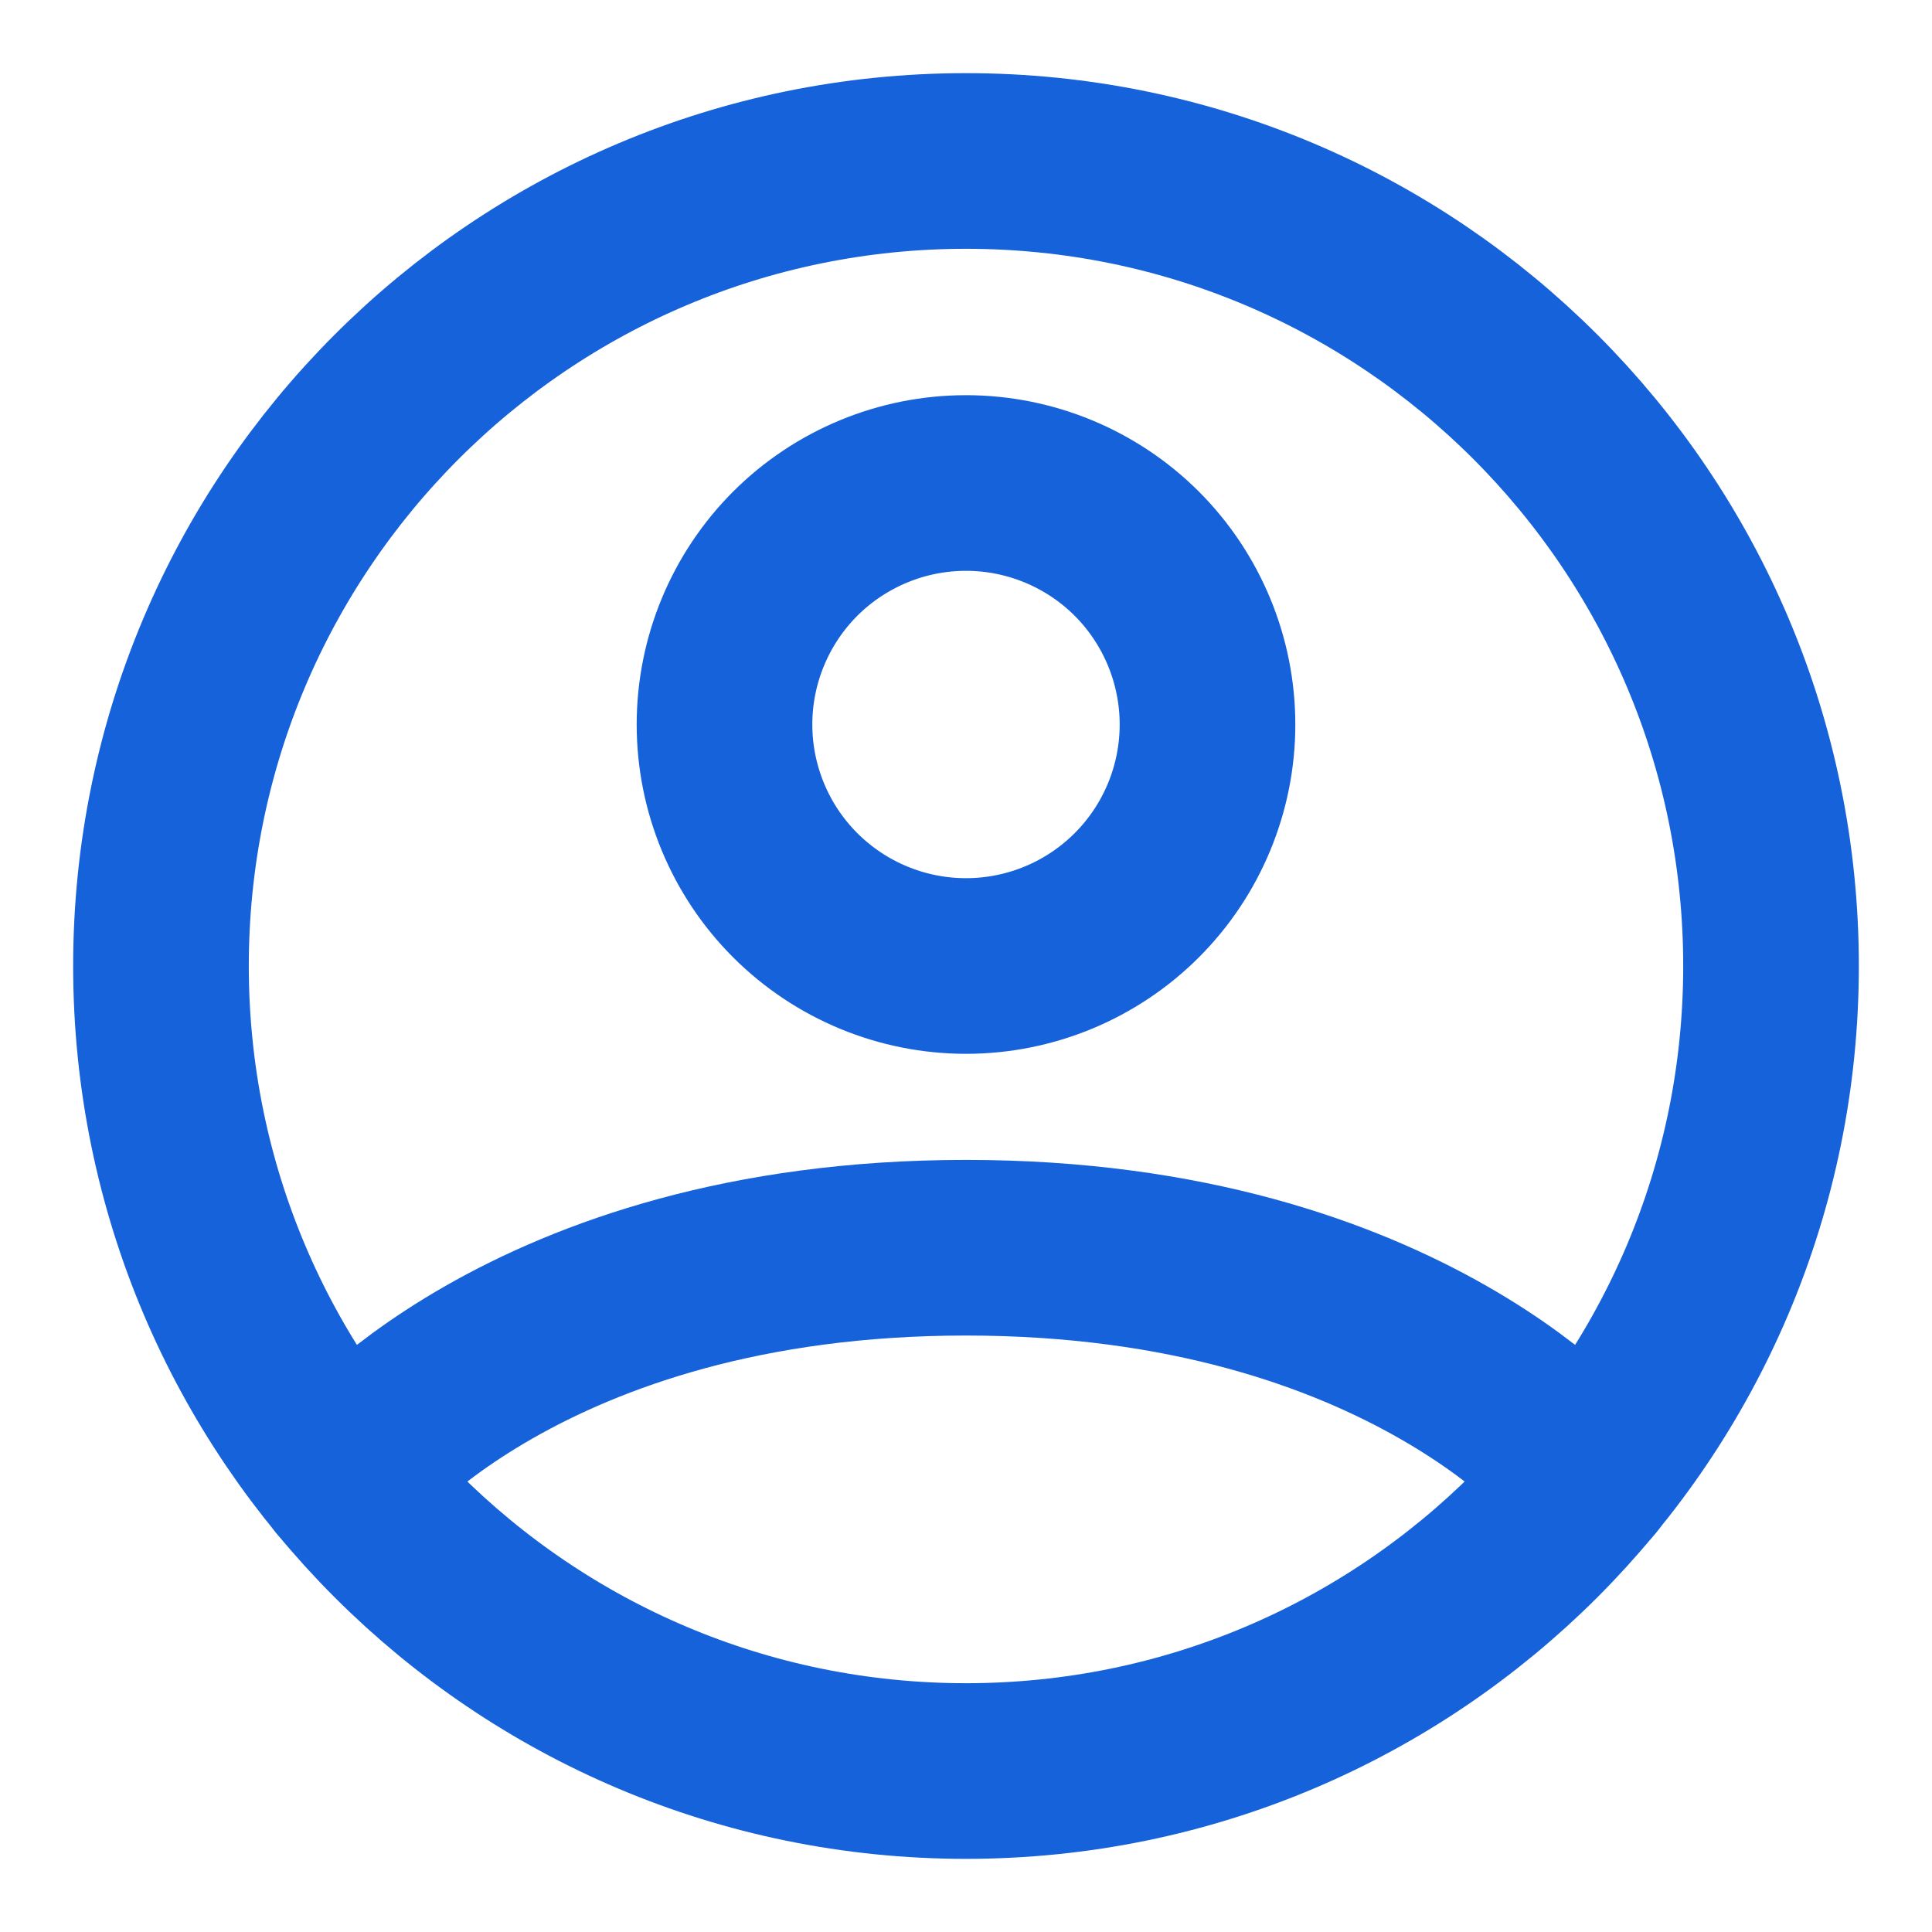 <svg width="22" height="22" viewBox="0 0 22 22" fill="none" xmlns="http://www.w3.org/2000/svg">
<g clip-path="url(#clip0_104_390)">
<path d="M11 1.833C5.937 1.833 1.833 5.937 1.833 11C1.833 16.063 5.937 20.167 11 20.167C16.063 20.167 20.167 16.063 20.167 11C20.167 5.937 16.063 1.833 11 1.833Z" stroke="#1662DA" stroke-width="2" stroke-linecap="round" stroke-linejoin="round"/>
<path d="M3.915 16.817C3.915 16.817 5.958 14.208 11 14.208C16.042 14.208 18.086 16.817 18.086 16.817M11 11C11.729 11 12.429 10.71 12.945 10.194C13.46 9.679 13.75 8.979 13.75 8.25C13.75 7.521 13.46 6.821 12.945 6.305C12.429 5.79 11.729 5.5 11 5.5C10.271 5.5 9.571 5.79 9.055 6.305C8.54 6.821 8.25 7.521 8.25 8.25C8.25 8.979 8.54 9.679 9.055 10.194C9.571 10.71 10.271 11 11 11Z" stroke="#1662DA" stroke-width="2" stroke-linecap="round" stroke-linejoin="round"/>
</g>
<defs>
<clipPath id="clip0_104_390">
<rect width="22" height="22" fill="white"/>
</clipPath>
</defs>
</svg>
